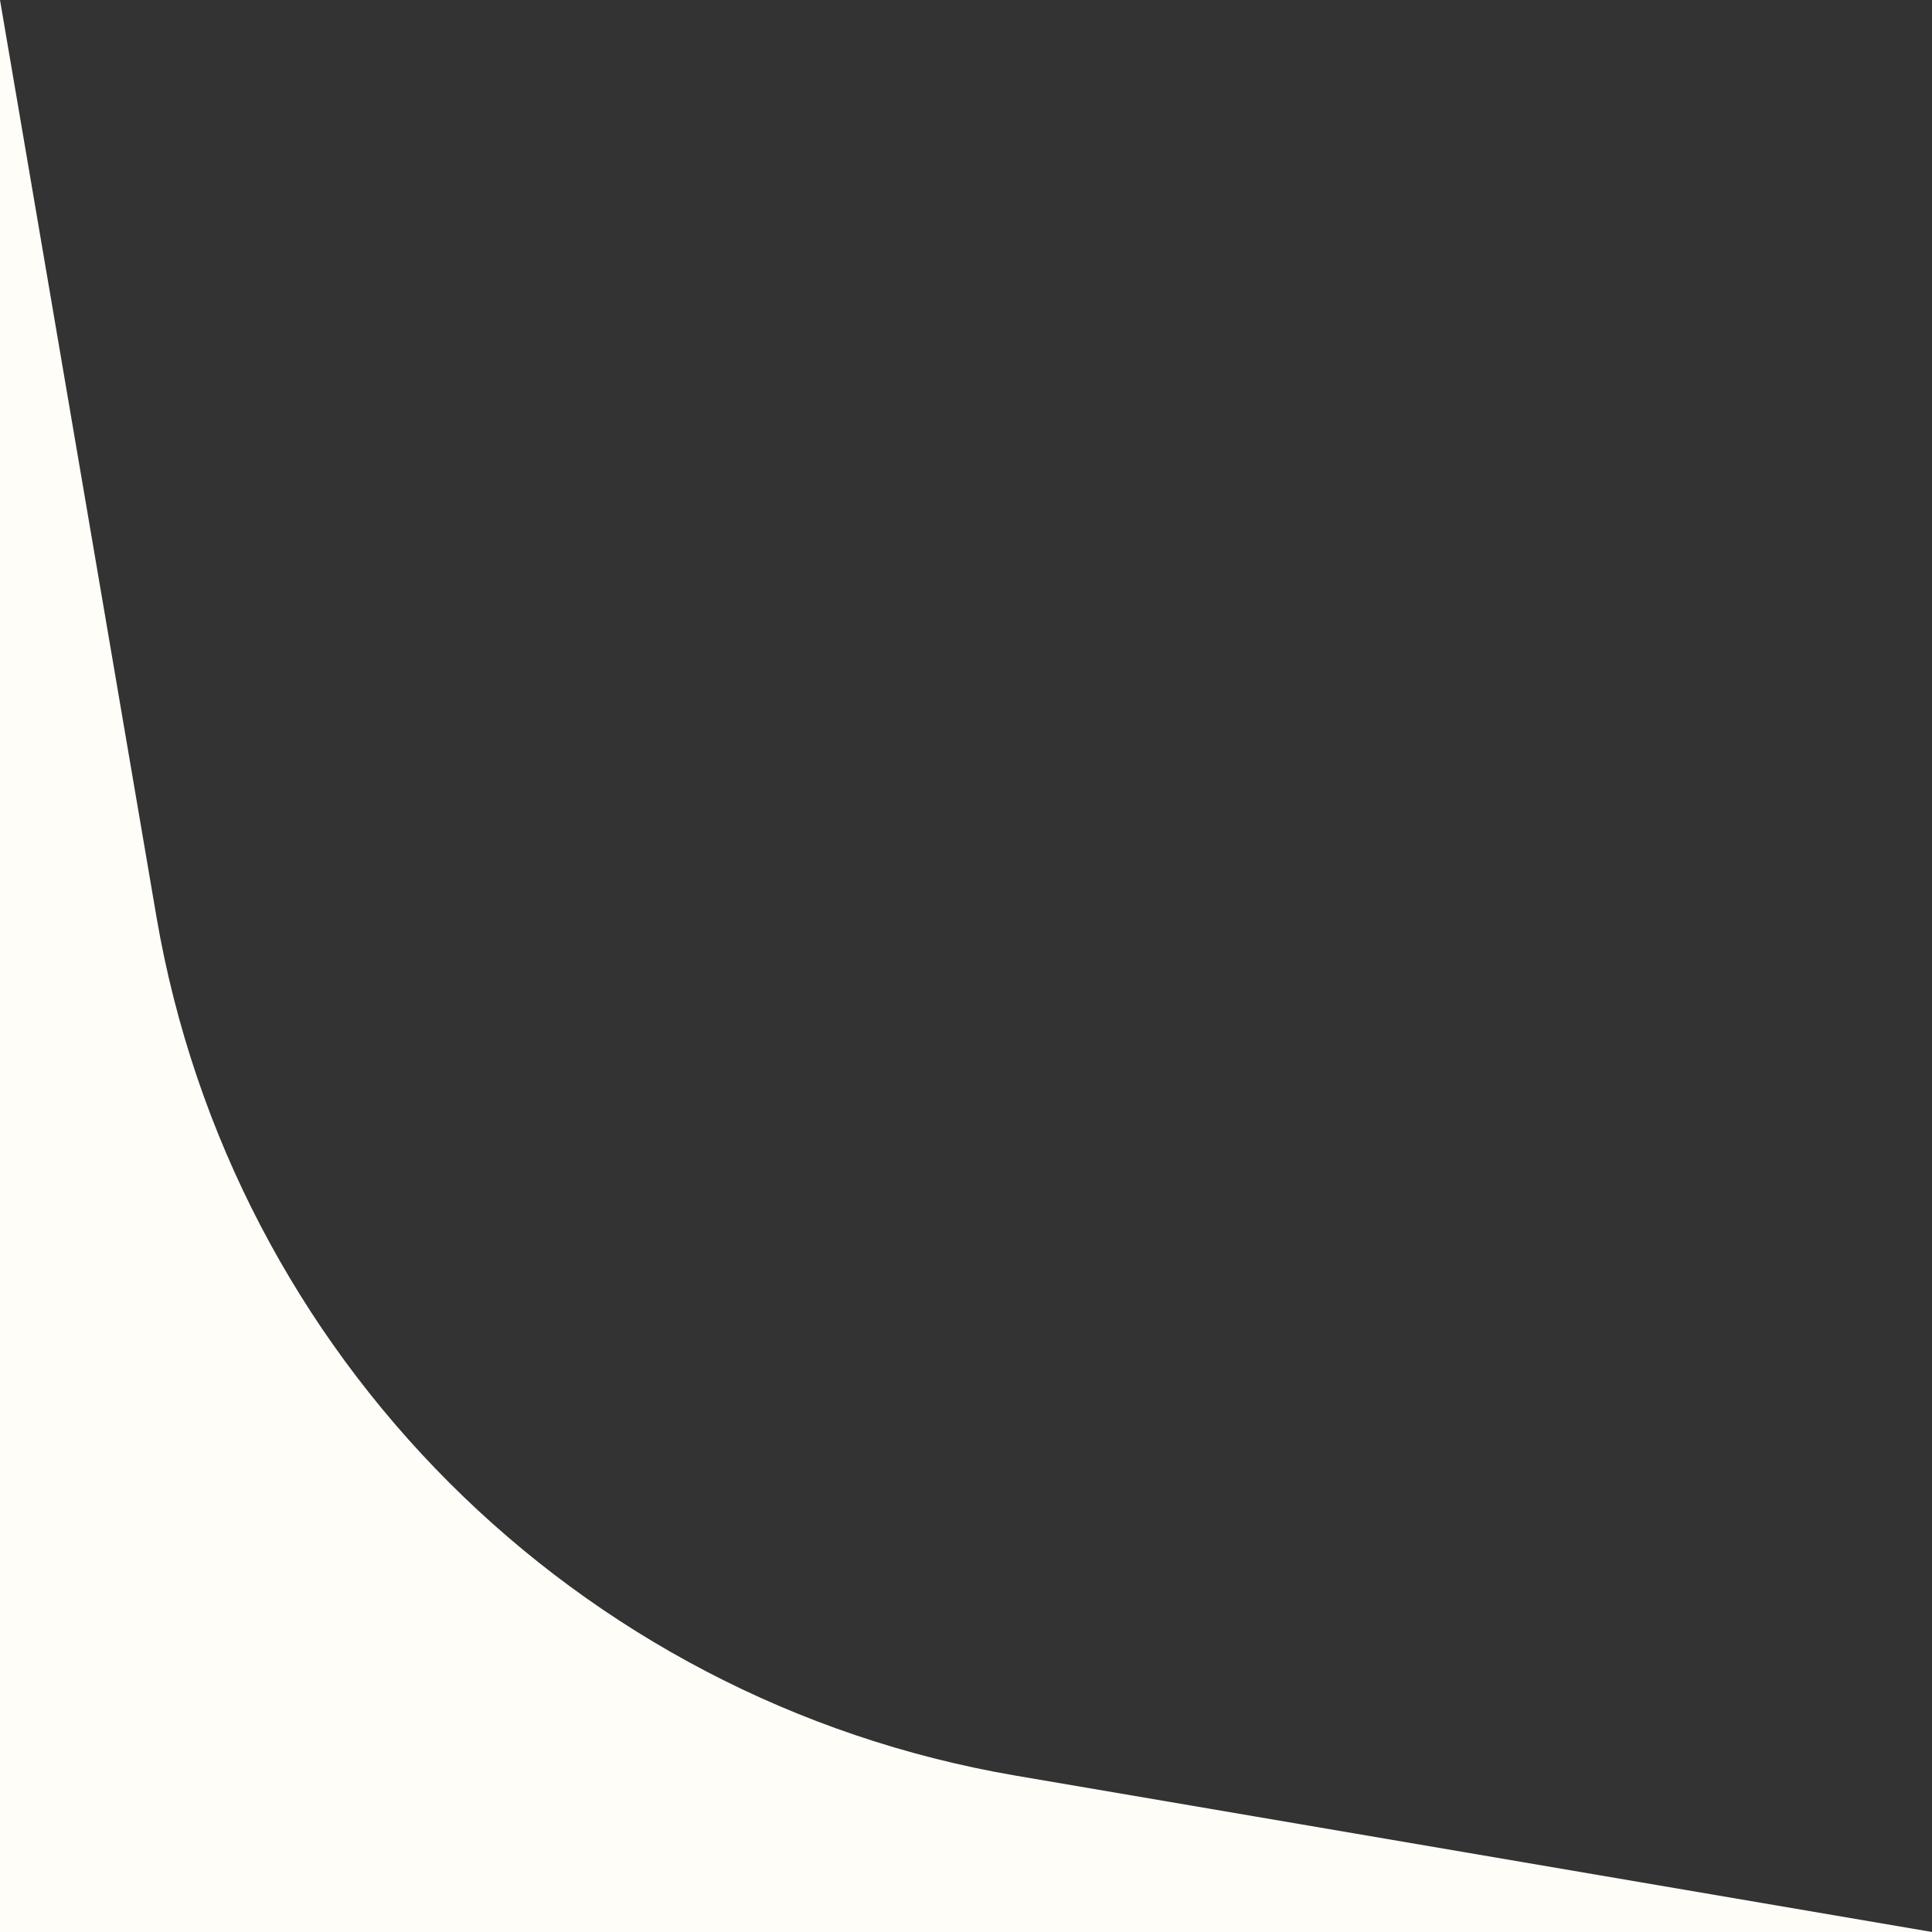 <svg width="1080" height="1080" viewBox="0 0 1080 1080" fill="none" xmlns="http://www.w3.org/2000/svg">
<rect x="0" y="0" width="1080" height="1080" fill="#333333" stroke="none"/>
<g clip-path="url(#clip0_1105_530)">
<rect width="1080" height="1080" fill="none"/>
<path d="M1080 1079.99L6.97135e-05 1079.99L0 0L87.482 512.635C129.606 758.157 321.846 950.395 567.36 992.519L1080 1079.99Z" fill="#FFFDF8"/>
</g>
<defs>
<clipPath id="clip0_1105_530">
<rect width="1080" height="1080" fill="white"/>
</clipPath>
</defs>
</svg>
